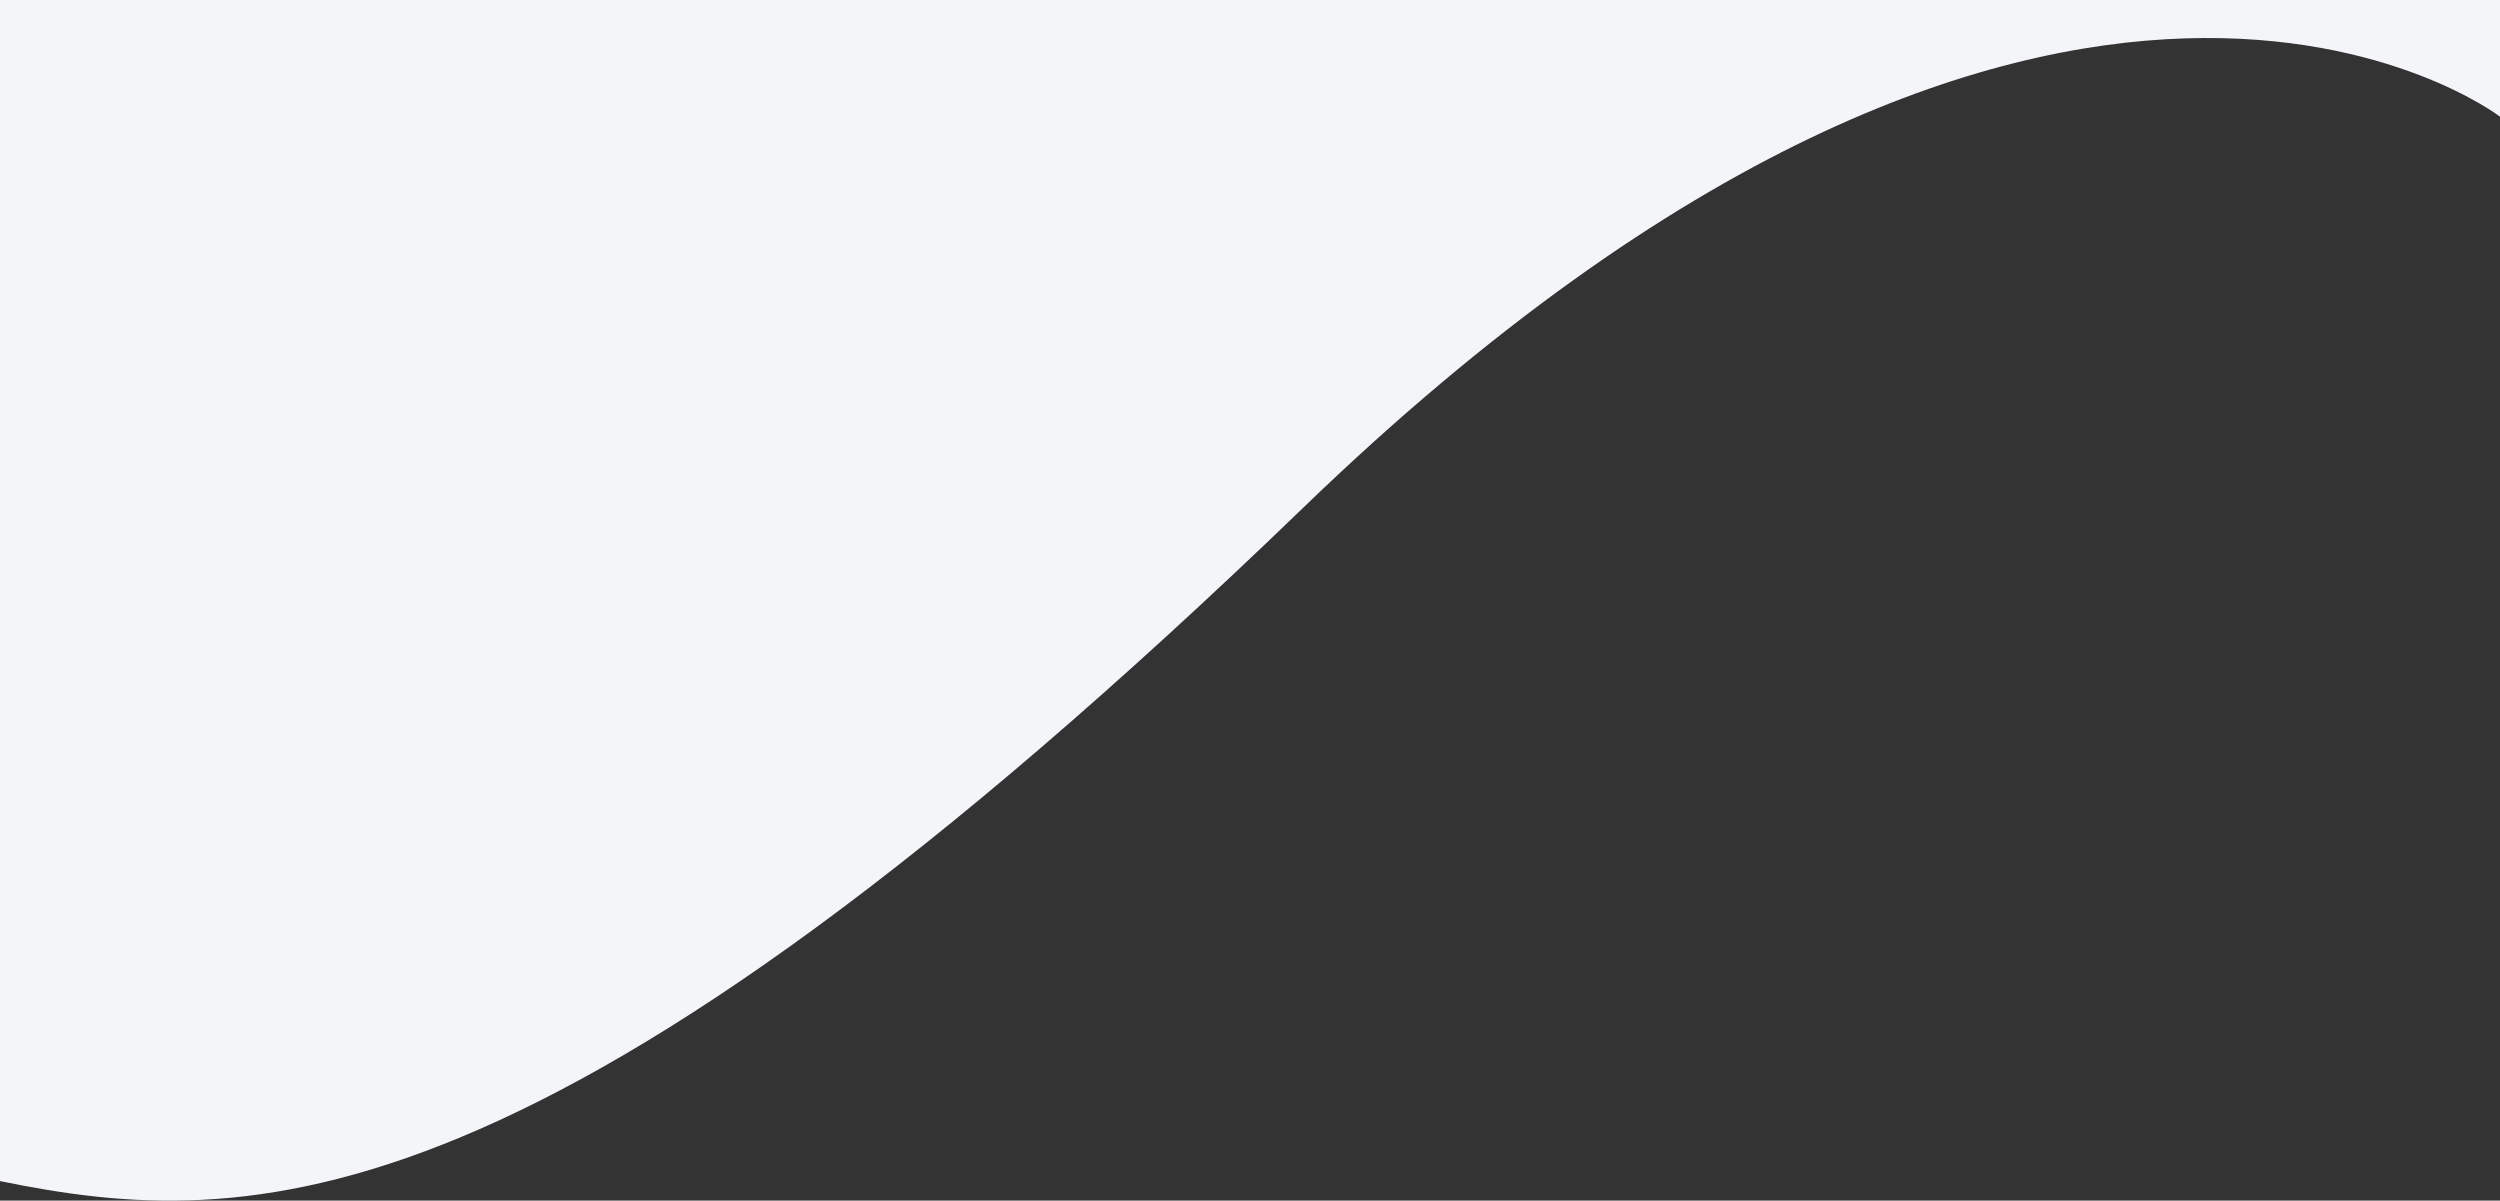 <?xml version="1.0" encoding="utf-8"?>
<!-- Generator: Adobe Illustrator 21.1.0, SVG Export Plug-In . SVG Version: 6.00 Build 0)  -->
<svg version="1.1" id="Layer_1" xmlns="http://www.w3.org/2000/svg" xmlns:xlink="http://www.w3.org/1999/xlink" x="0px" y="0px"
	 viewBox="0 0 2957 1420.1" style="enable-background:new 0 0 2957 1420.1;" xml:space="preserve">
<rect x="0" y="0" width="2957" height="1420.1" fill="#333333" stroke="none"/>
<style type="text/css">
	.st0{fill:#F4F5F8;}
</style>
<title>seperator-curve</title>
<path class="st0" d="M2957,138c0,0-521-401-1415,462S294,1457,0,1397L0,0l2957,0V138z"/>
</svg>
